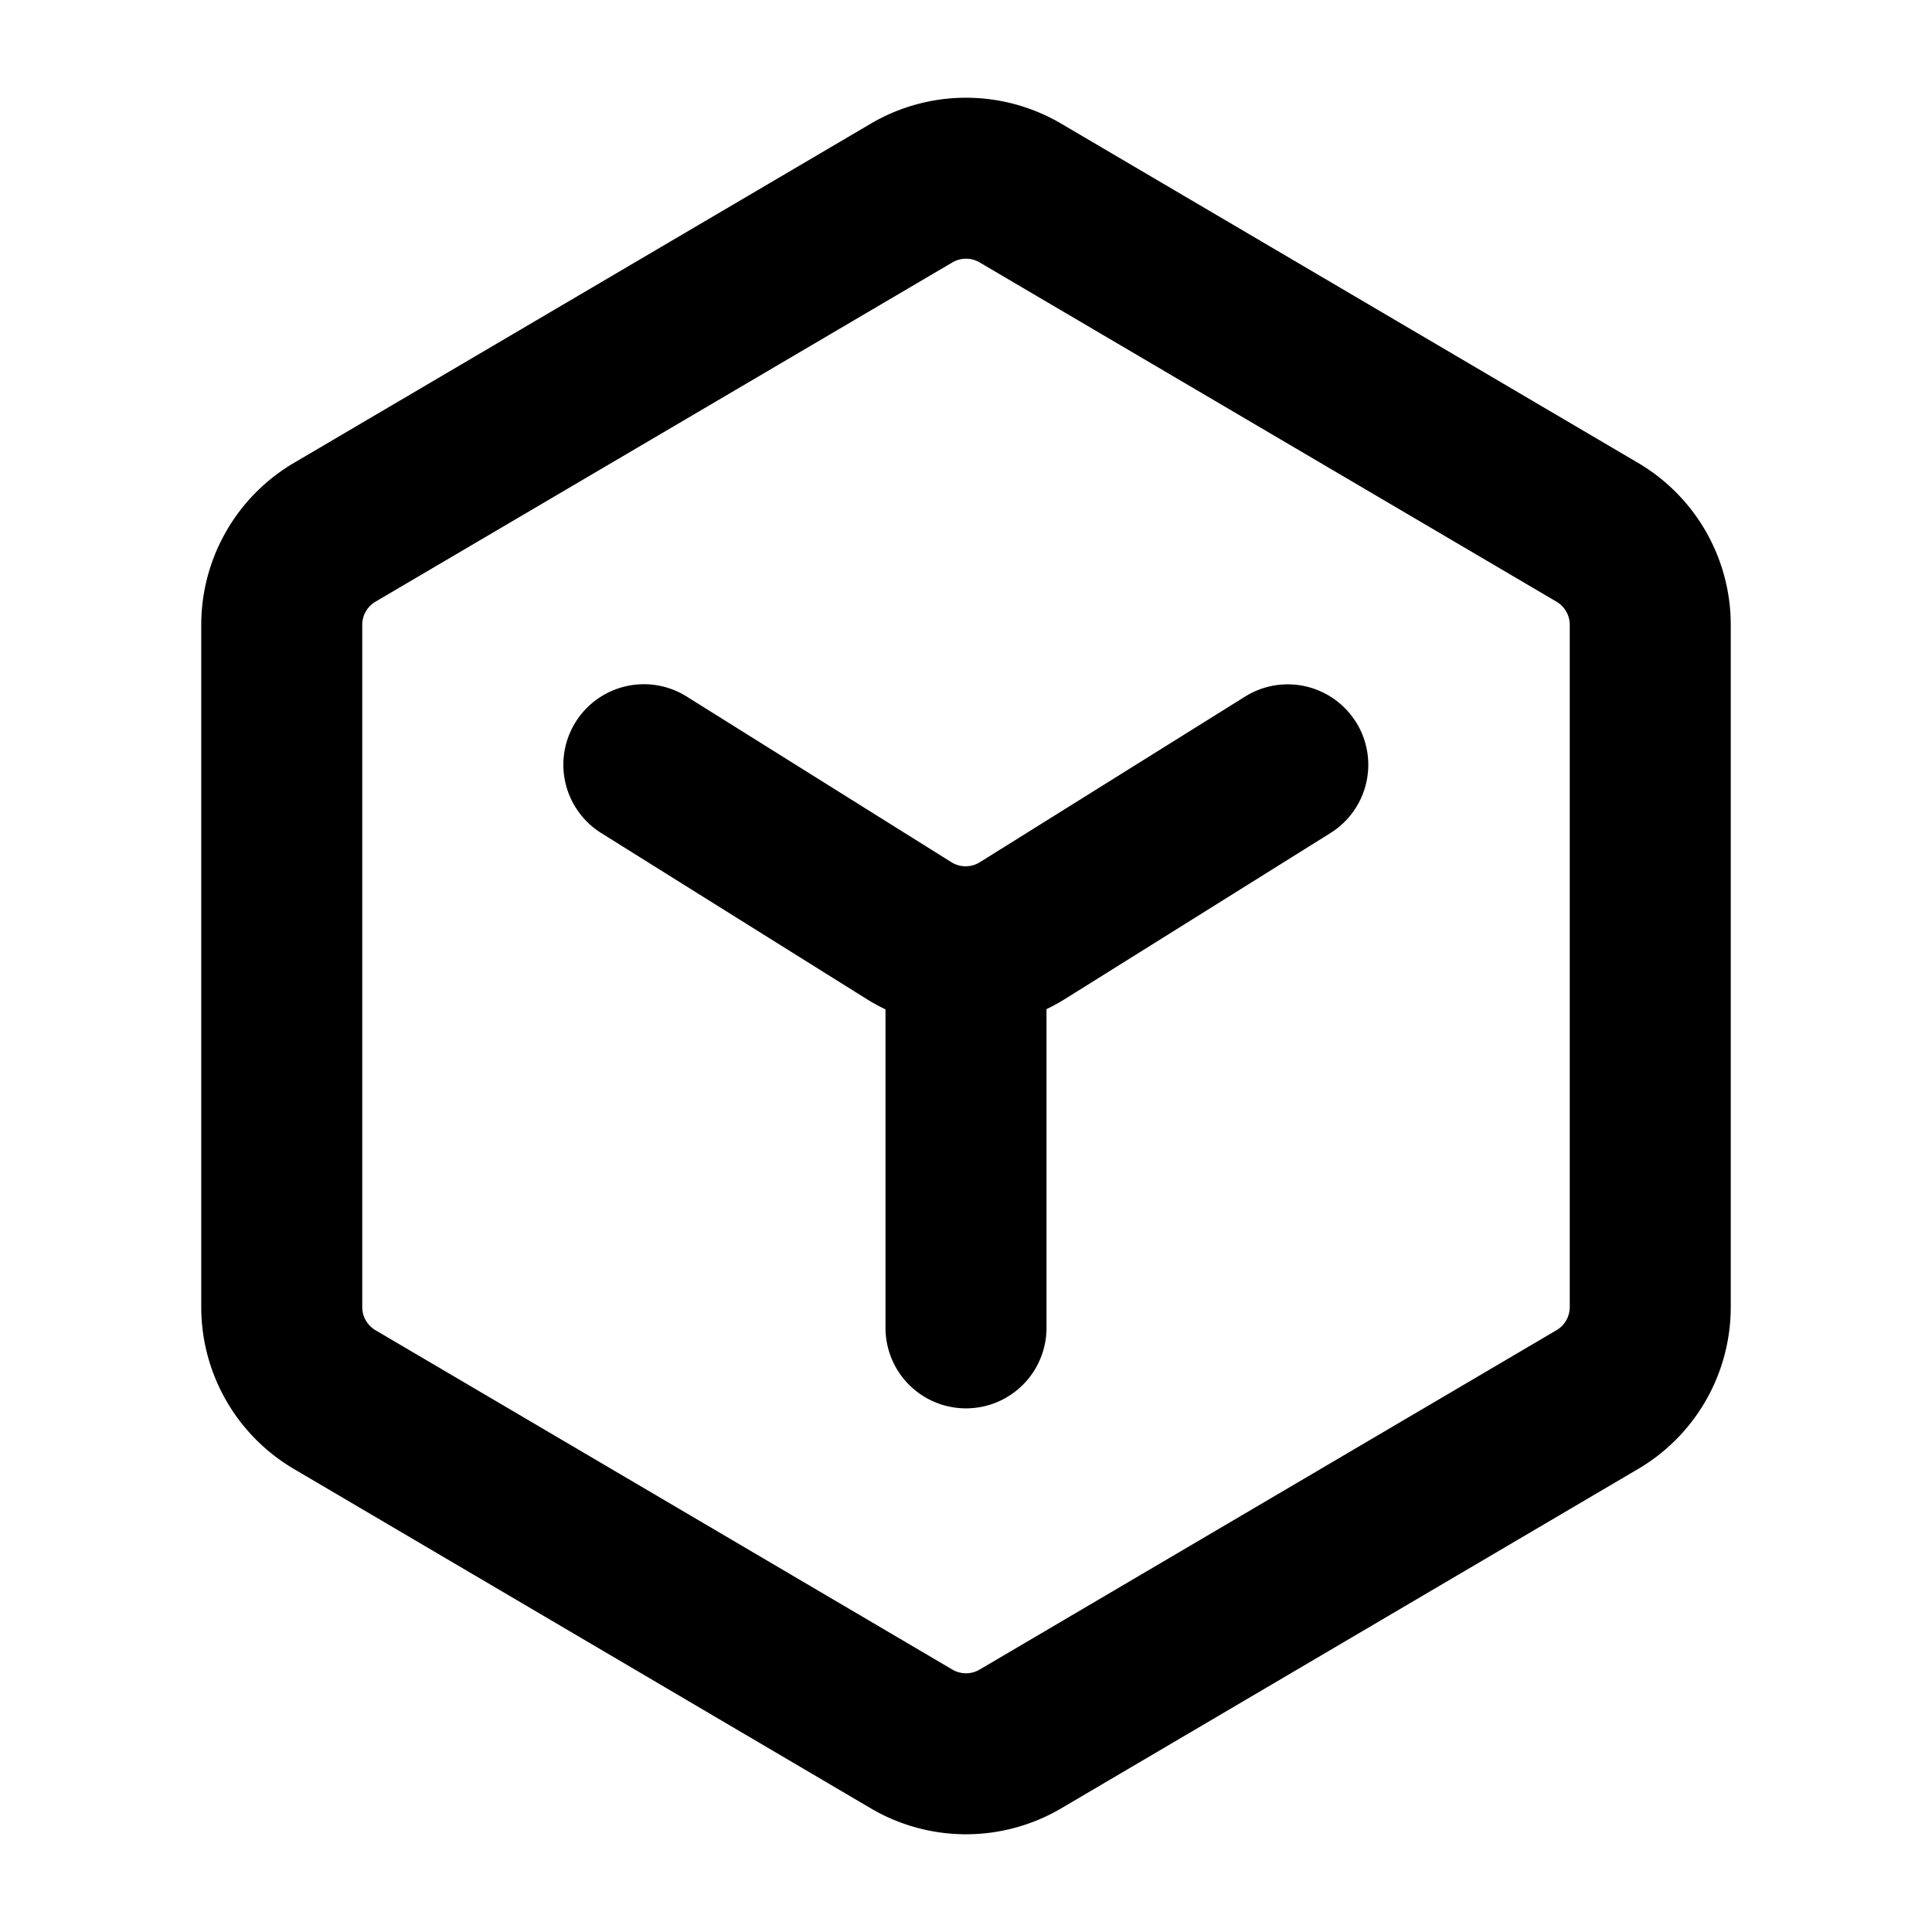 <?xml version="1.0" standalone="no"?><!DOCTYPE svg PUBLIC "-//W3C//DTD SVG 1.1//EN" "http://www.w3.org/Graphics/SVG/1.1/DTD/svg11.dtd"><svg t="1720015205715" class="icon" viewBox="0 0 1024 1024" version="1.1" xmlns="http://www.w3.org/2000/svg" p-id="1882" xmlns:xlink="http://www.w3.org/1999/xlink" width="32" height="32"><path d="M461.54 65.536a99.556 99.556 0 0 1 100.921 0l305.778 179.826c30.436 17.92 49.095 50.574 49.095 85.845v361.586a99.556 99.556 0 0 1-49.095 85.788l-305.778 179.883a99.556 99.556 0 0 1-100.921 0l-305.778-179.883a99.556 99.556 0 0 1-49.095-85.788V331.207c0-35.271 18.66-67.925 49.095-85.845l305.778-179.826z m57.685 73.557a14.222 14.222 0 0 0-14.45 0L198.997 318.919a14.222 14.222 0 0 0-6.997 12.288v361.586c0 5.063 2.674 9.671 6.997 12.231l305.778 179.883a14.222 14.222 0 0 0 14.45 0l305.778-179.883a14.222 14.222 0 0 0 6.997-12.231V331.207a14.222 14.222 0 0 0-6.997-12.288L519.225 139.093z m199.509 243.655a42.667 42.667 0 0 1-13.54 58.766l-140.516 87.836a99.669 99.669 0 0 1-10.012 5.518v169.131a42.667 42.667 0 0 1-85.333 0V534.983a99.783 99.783 0 0 1-10.24-5.632L318.635 441.515a42.667 42.667 0 1 1 45.284-72.363l140.345 87.836a14.222 14.222 0 0 0 15.076 0L659.911 369.209a42.667 42.667 0 0 1 58.823 13.596z" p-id="1883"></path></svg>